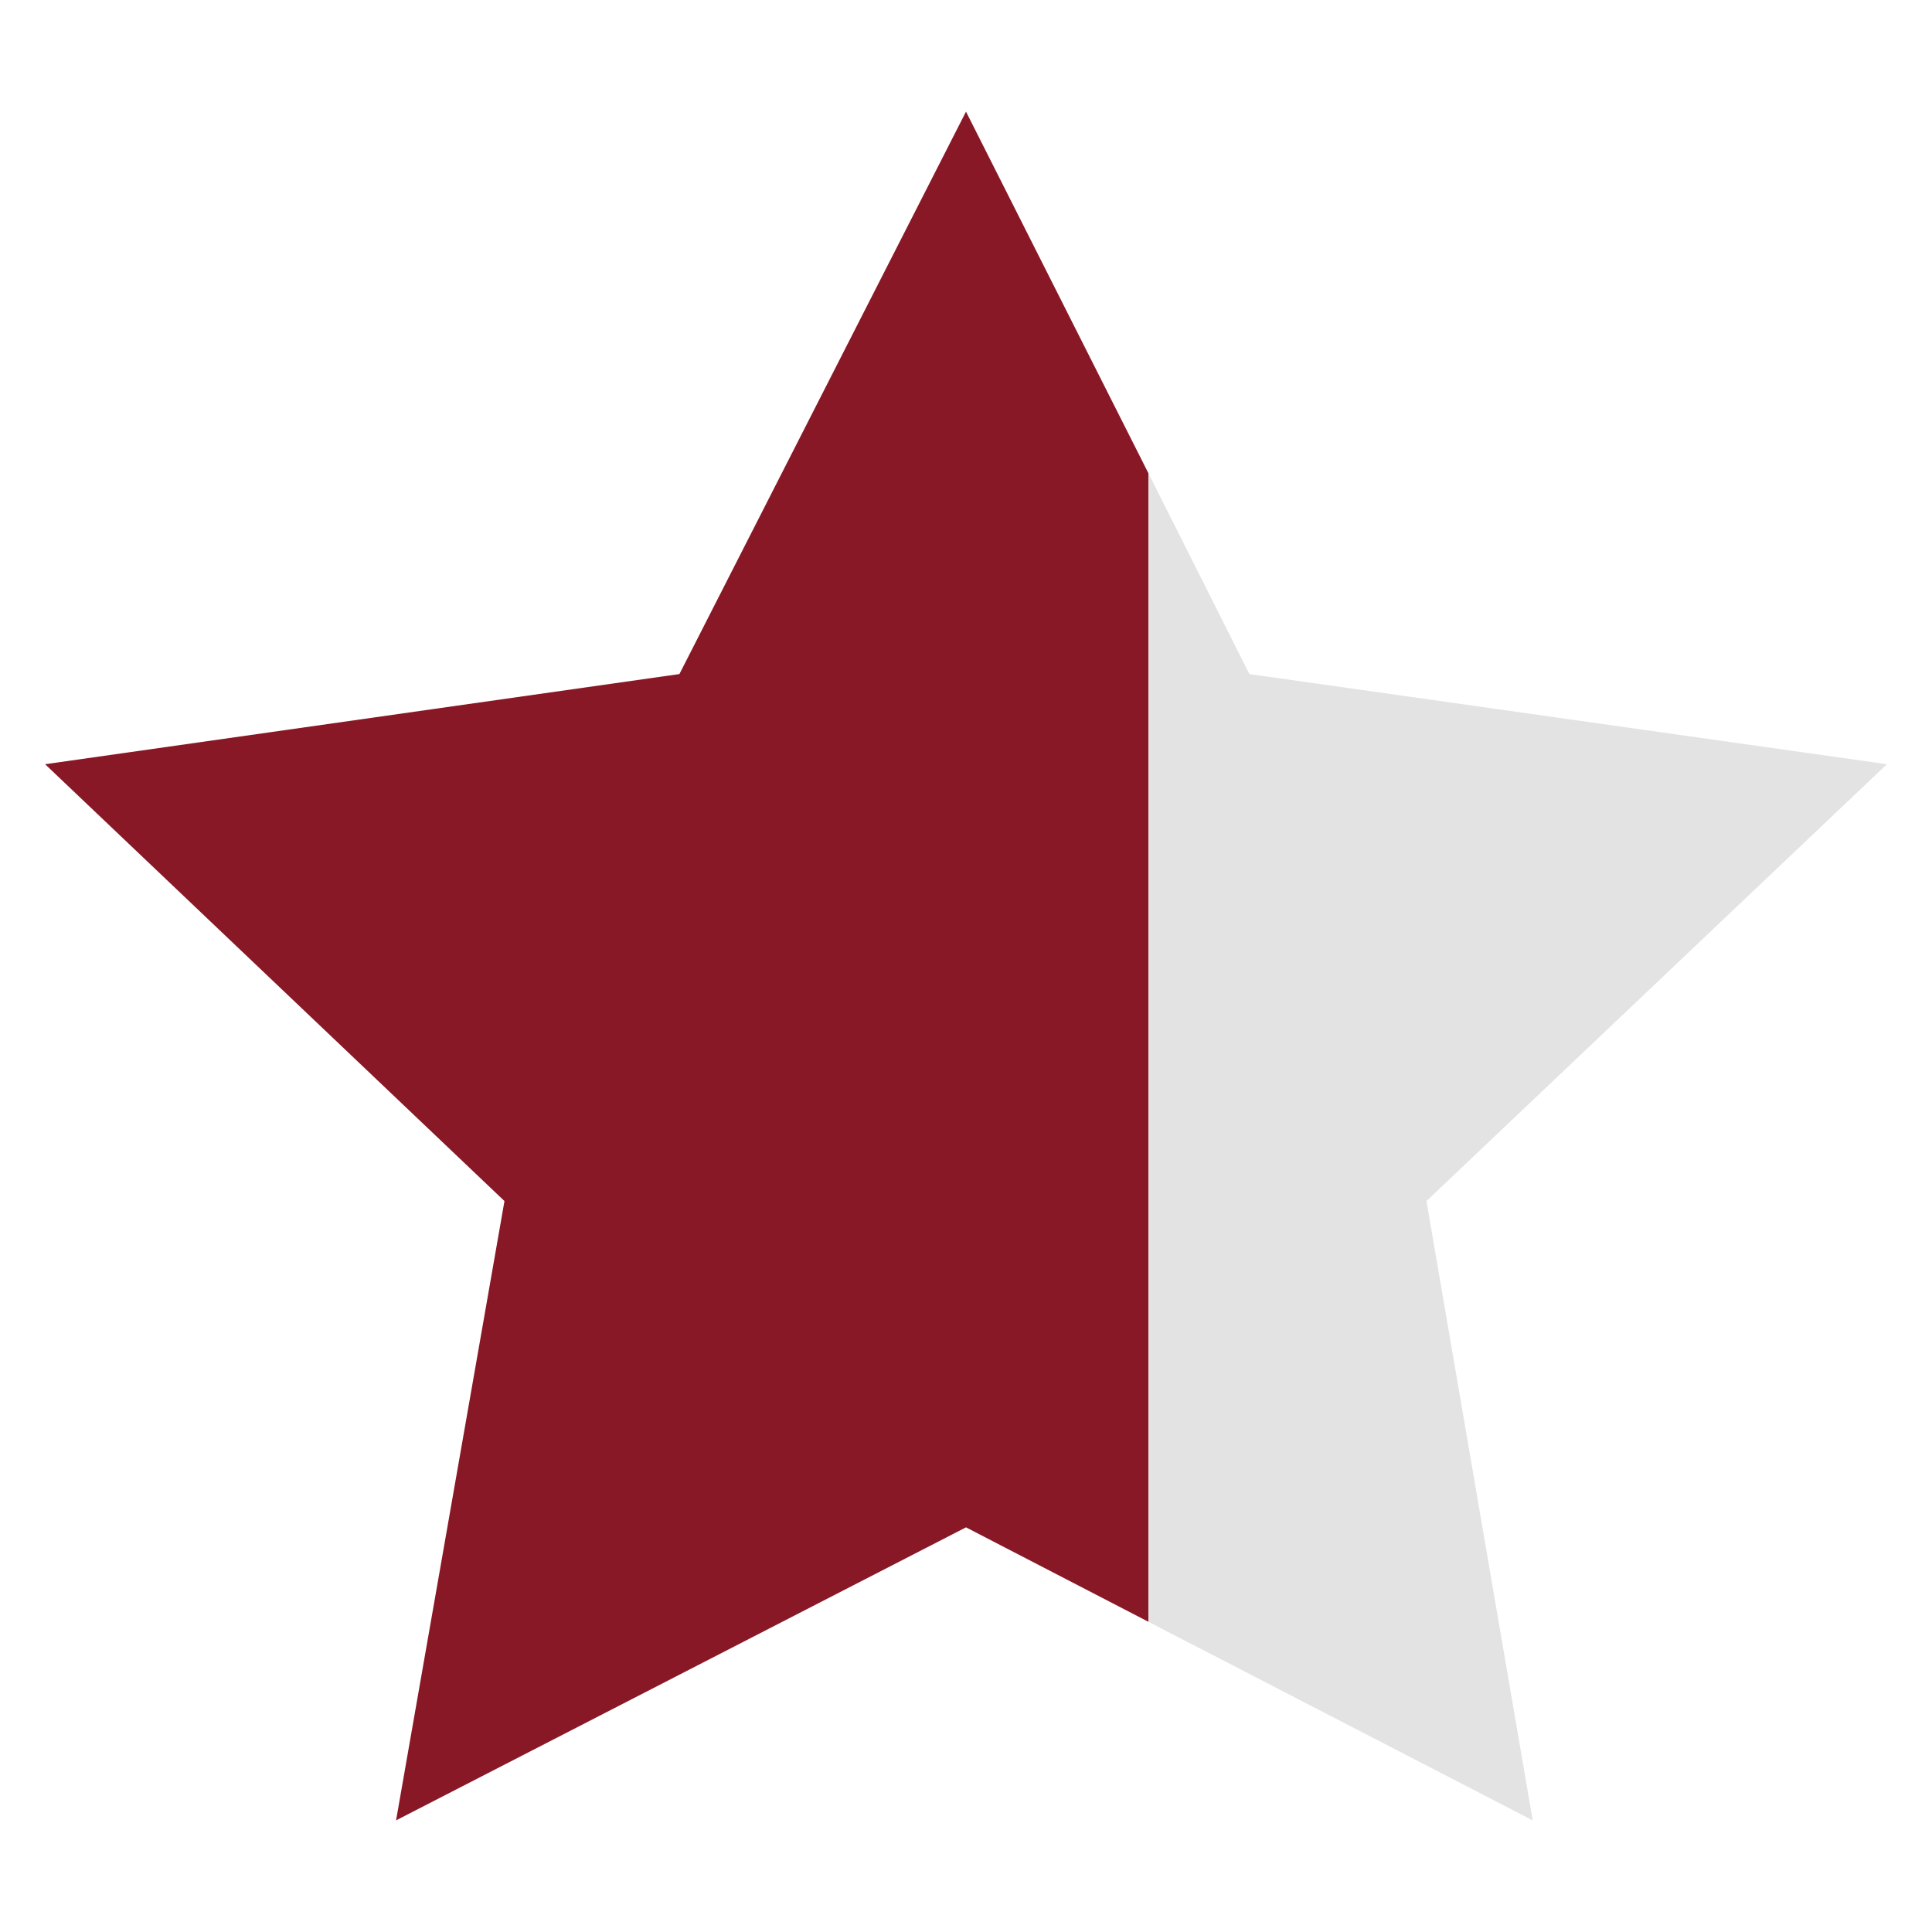 <svg version="1.0" xmlns="http://www.w3.org/2000/svg" viewBox="0 0 180 180"><path fill="#891826" d="M90 10.4L63.3 62.8 4.2 71.2 47 111.9l-10.1 57.7L90 142.3l17 8.8v-107z"/><path fill="#e3e3e3" d="M132.9 111.9l42.9-40.7-59.4-8.4-9.4-18.7v107l35.8 18.5z"/></svg>
